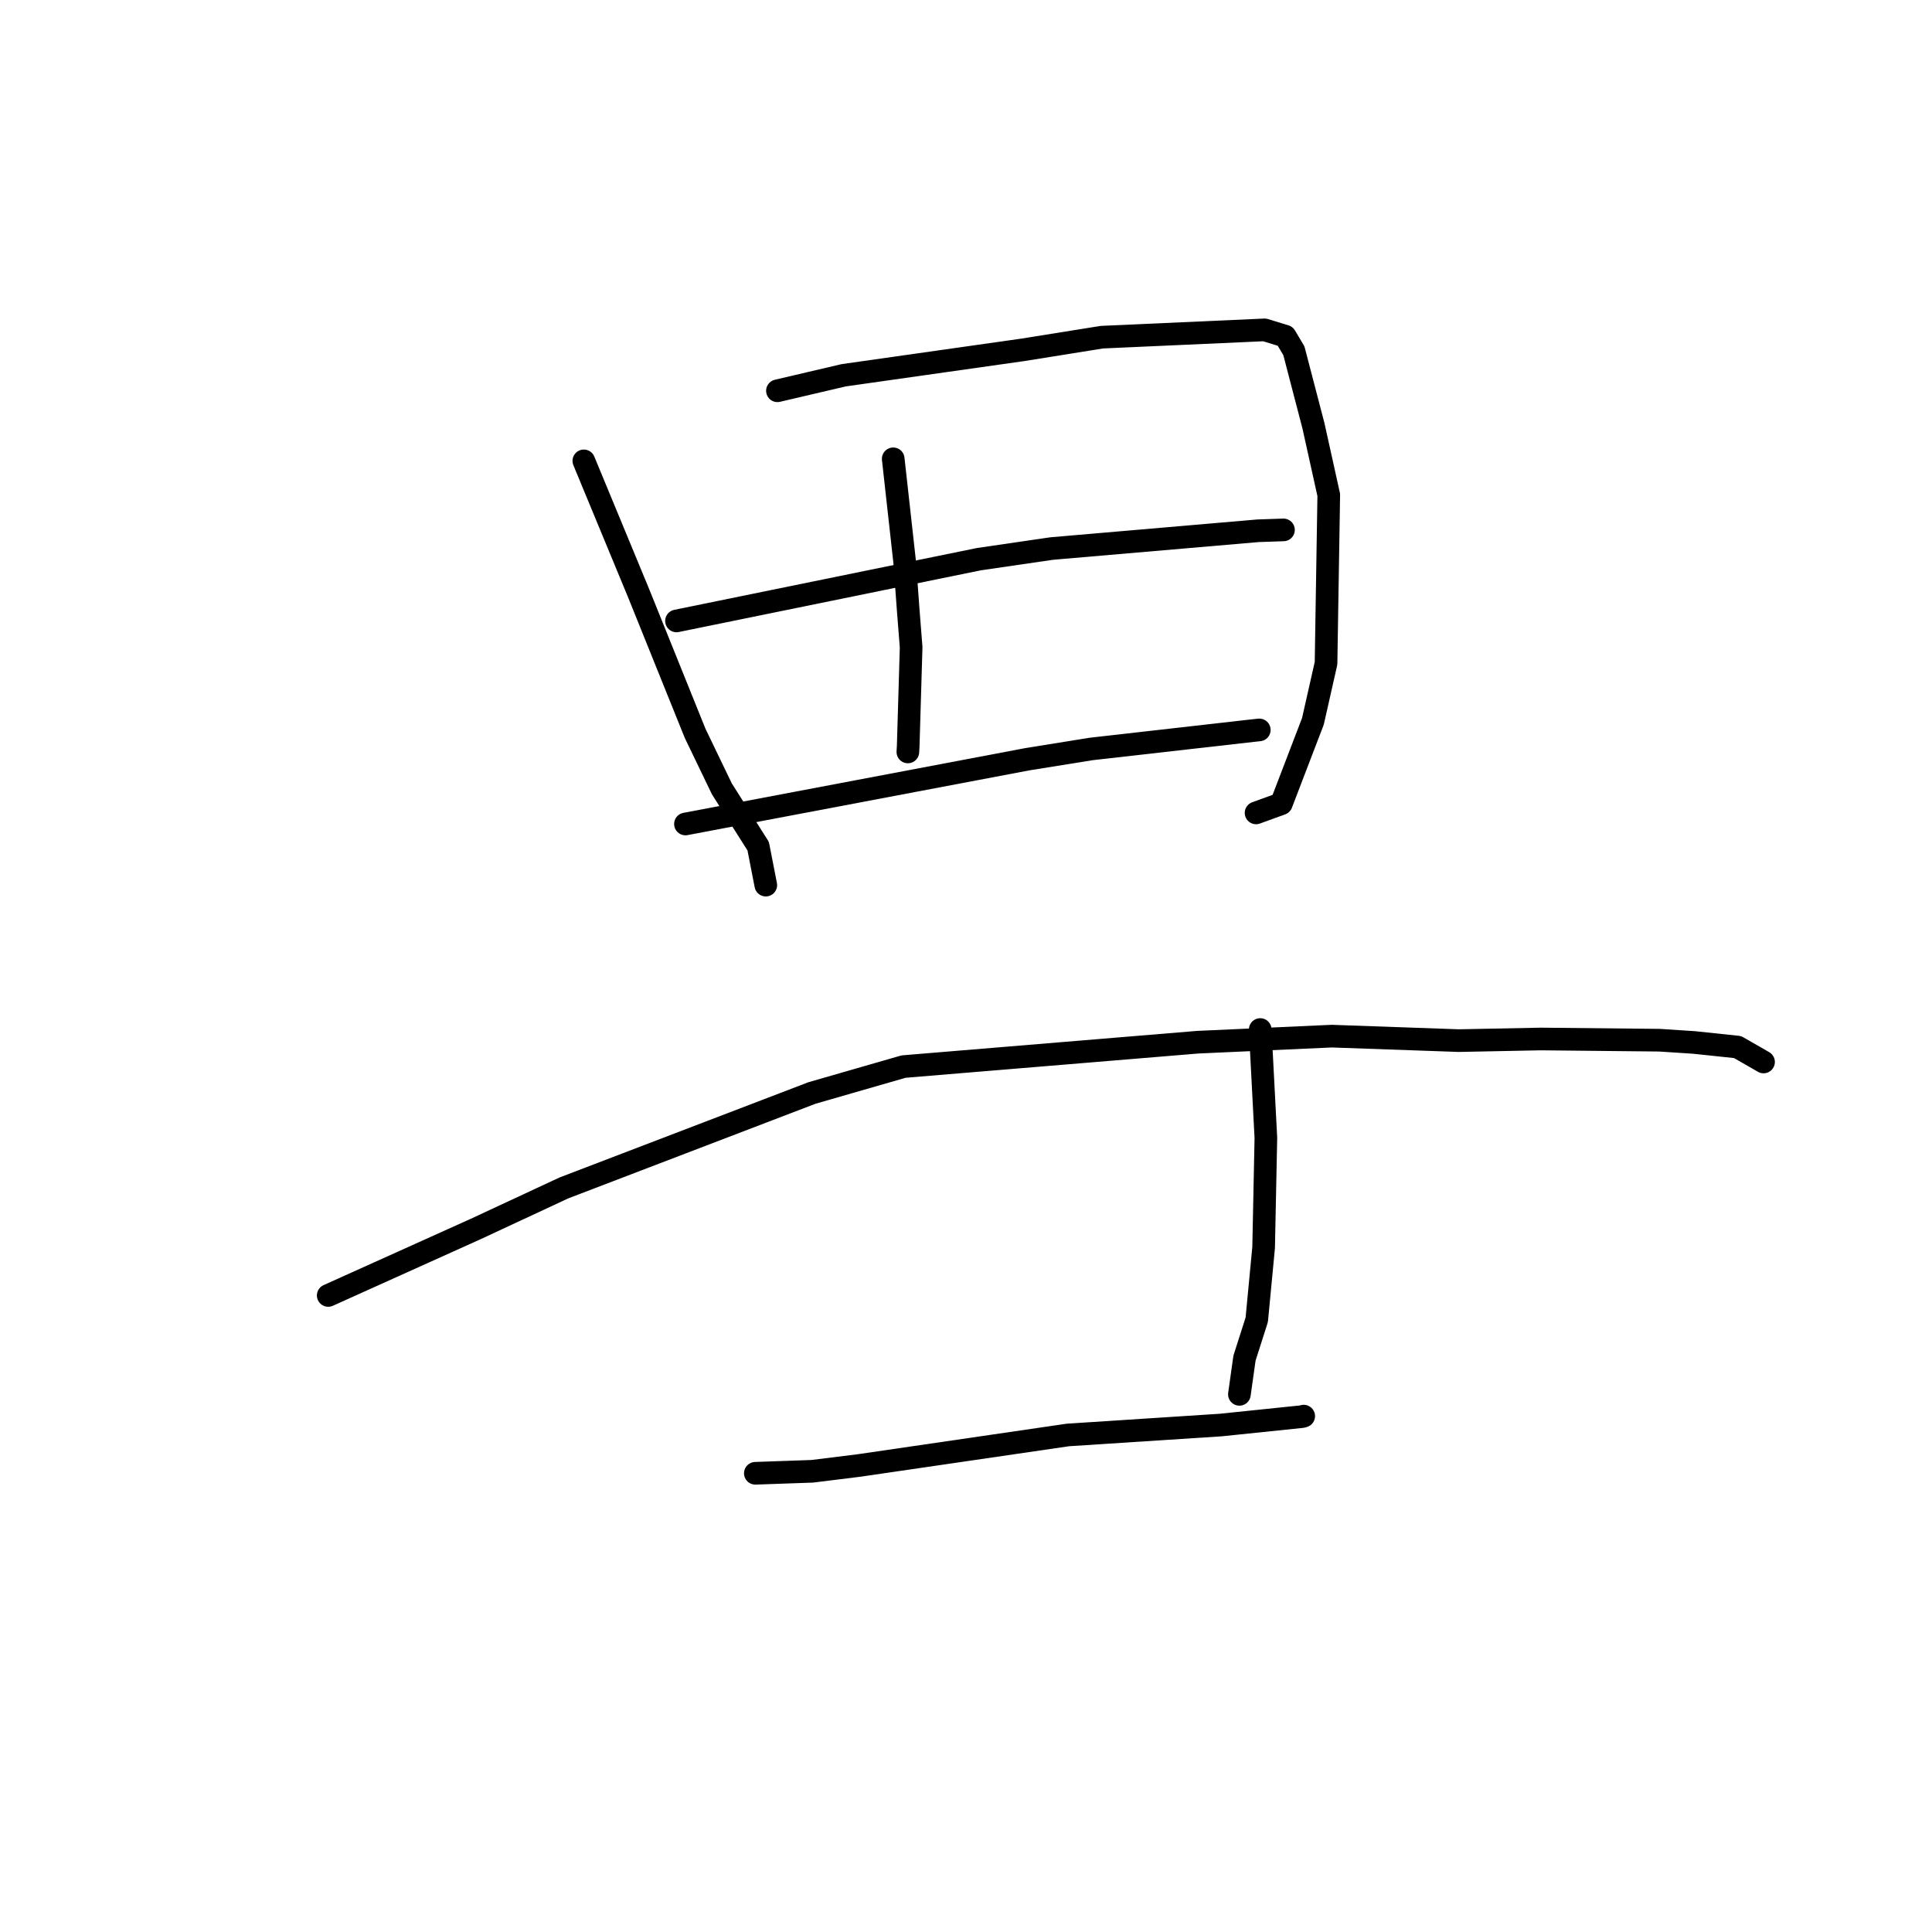 <?xml version="1.0" standalone="no"?>
    <svg width="256" height="256" xmlns="http://www.w3.org/2000/svg" version="1.1">
    <polyline stroke="black" stroke-width="3" stroke-linecap="round" fill="transparent" stroke-linejoin="round" points="77.361 61.067 81.007 69.874 84.653 78.681 92.11 97.177 95.65 104.526 100.464 112.124 101.38 116.815 101.472 117.284 " />
        <polyline stroke="black" stroke-width="3" stroke-linecap="round" fill="transparent" stroke-linejoin="round" points="103.015 51.781 107.405 50.753 111.795 49.725 135.533 46.356 146.009 44.678 167.564 43.71 170.298 44.548 171.445 46.475 174.038 56.415 176.068 65.586 175.707 87.882 173.97 95.573 169.782 106.499 166.725 107.609 166.435 107.714 " />
        <polyline stroke="black" stroke-width="3" stroke-linecap="round" fill="transparent" stroke-linejoin="round" points="118.355 60.796 119.119 67.675 119.882 74.554 120.349 80.924 120.73 85.766 120.34 98.892 120.296 99.636 " />
        <polyline stroke="black" stroke-width="3" stroke-linecap="round" fill="transparent" stroke-linejoin="round" points="89.639 82.276 109.67 78.185 129.702 74.094 139.351 72.685 166.703 70.329 169.73 70.226 170.063 70.214 170.066 70.214 170.066 70.214 " />
        <polyline stroke="black" stroke-width="3" stroke-linecap="round" fill="transparent" stroke-linejoin="round" points="90.826 109.182 113.48 104.892 136.135 100.601 144.592 99.241 166.128 96.797 166.788 96.727 166.861 96.719 166.861 96.719 166.862 96.719 166.862 96.719 " />
        <polyline stroke="black" stroke-width="3" stroke-linecap="round" fill="transparent" stroke-linejoin="round" points="100.086 195.217 103.862 195.085 107.638 194.953 113.832 194.184 141.503 190.14 161.752 188.825 172.556 187.706 172.73 187.649 172.749 187.643 172.749 187.643 172.749 187.643 " />
        <polyline stroke="black" stroke-width="3" stroke-linecap="round" fill="transparent" stroke-linejoin="round" points="166.986 136.418 167.361 143.602 167.735 150.785 167.437 165.302 166.527 174.873 164.899 179.968 164.288 184.323 164.227 184.758 " />
        <polyline stroke="black" stroke-width="3" stroke-linecap="round" fill="transparent" stroke-linejoin="round" points="43.49 171.654 53.23 167.266 62.97 162.877 74.736 157.4 107.587 144.827 119.727 141.328 158.722 138.096 176.457 137.294 193.292 137.887 204.167 137.672 219.888 137.832 224.458 138.13 230.238 138.74 233.409 140.559 233.678 140.716 " />
        </svg>